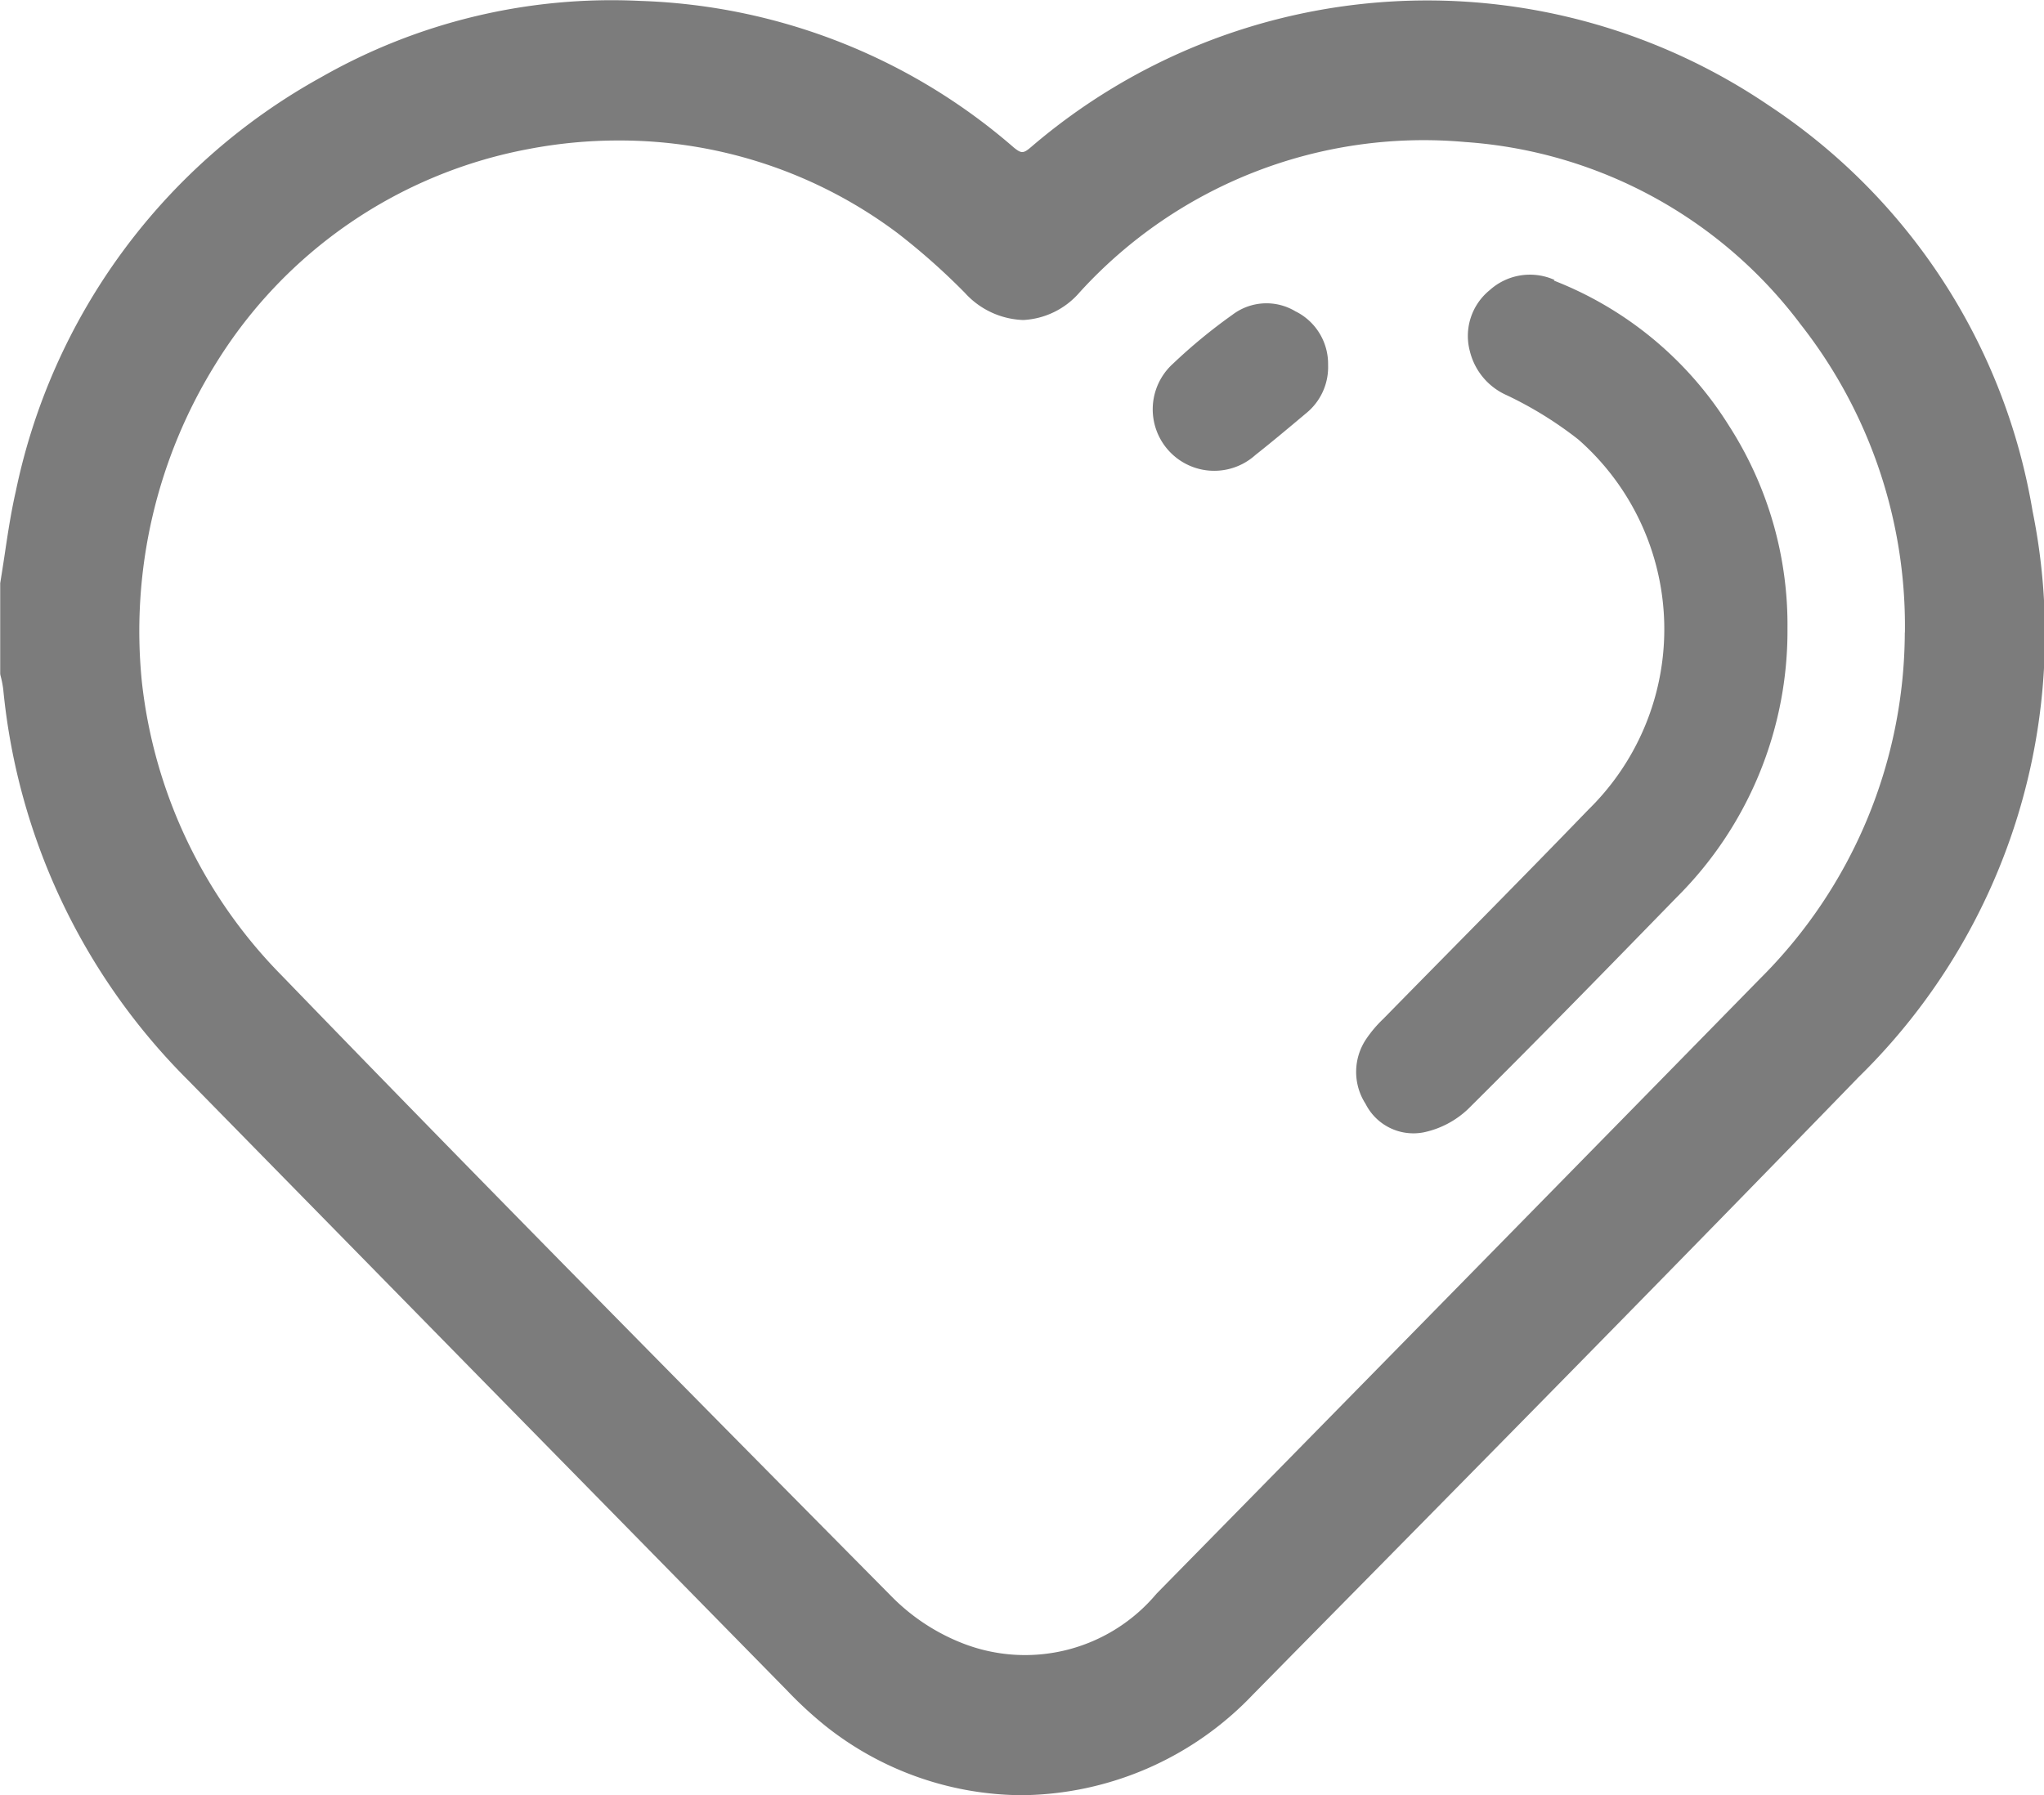 <svg id="Icon" xmlns="http://www.w3.org/2000/svg" xmlns:xlink="http://www.w3.org/1999/xlink" width="20" height="17.57" viewBox="0 0 20 17.57">
  <defs>
    <clipPath id="clip-path">
      <rect id="Rectangle_4654" data-name="Rectangle 4654" width="20" height="17.57" fill="#7c7c7c"/>
    </clipPath>
  </defs>
  <g id="Icon-2" data-name="Icon" clip-path="url(#clip-path)">
    <path id="Path_30365" data-name="Path 30365" d="M19.888,5a5.927,5.927,0,0,0-2.579-3.968,5.952,5.952,0,0,0-7.213.4c-.082.071-.1.072-.176.011A5.856,5.856,0,0,0,6.267.008,5.735,5.735,0,0,0,3.142.755,6.027,6.027,0,0,0,.154,4.81c-.046.2-.078.413-.108.615-.014.094-.029.188-.044.282v.88c0,.018.007.037.011.055a1,1,0,0,1,.019.106,6.245,6.245,0,0,0,1.805,3.82L4.7,13.487l3,3.056a3.9,3.9,0,0,0,.377.348A3.112,3.112,0,0,0,10,17.569a3.161,3.161,0,0,0,2.255-.98l.37-.376c1.828-1.854,3.717-3.771,5.561-5.672A6.065,6.065,0,0,0,19.888,5m-1.25,1.188A4.8,4.8,0,0,1,17.22,9.579c-1.689,1.725-3.408,3.476-5.071,5.17l-.833.848a1.677,1.677,0,0,1-1.91.48,1.994,1.994,0,0,1-.688-.459c-2.229-2.252-4.1-4.146-5.96-6.07a4.846,4.846,0,0,1-1.37-2.877,4.952,4.952,0,0,1,.724-3.114,4.584,4.584,0,0,1,3.063-2.1,4.667,4.667,0,0,1,.874-.083,4.53,4.53,0,0,1,2.734.907,6.526,6.526,0,0,1,.658.584.806.806,0,0,0,.571.266.779.779,0,0,0,.552-.271,4.55,4.55,0,0,1,3.773-1.471,4.489,4.489,0,0,1,3.282,1.785,4.78,4.78,0,0,1,1.02,3.016" transform="translate(0 0.001)" fill="#7c7c7c"/>
    <path id="Path_30366" data-name="Path 30366" d="M263.682,53.069a.587.587,0,0,0-.635.1.577.577,0,0,0-.193.6.635.635,0,0,0,.36.428,3.7,3.7,0,0,1,.7.433,2.47,2.47,0,0,1,.1,3.622c-.664.688-1.339,1.366-2.008,2.049a1.2,1.2,0,0,0-.163.191.576.576,0,0,0-.01.641.524.524,0,0,0,.571.278.9.9,0,0,0,.431-.227c.688-.683,1.364-1.377,2.04-2.071a3.677,3.677,0,0,0,1.086-2.633,3.6,3.6,0,0,0-.571-1.982,3.531,3.531,0,0,0-1.715-1.423" transform="translate(-248.471 -50.329)" fill="#7c7c7c"/>
    <path id="Path_30367" data-name="Path 30367" d="M224.079,58.612a.55.55,0,0,0-.622.029,5.282,5.282,0,0,0-.582.479.6.6,0,0,0,.806.894c.167-.132.33-.269.493-.406a.581.581,0,0,0,.218-.476.574.574,0,0,0-.313-.521" transform="translate(-211.397 -55.561)" fill="#7c7c7c"/>
  </g>
</svg>

